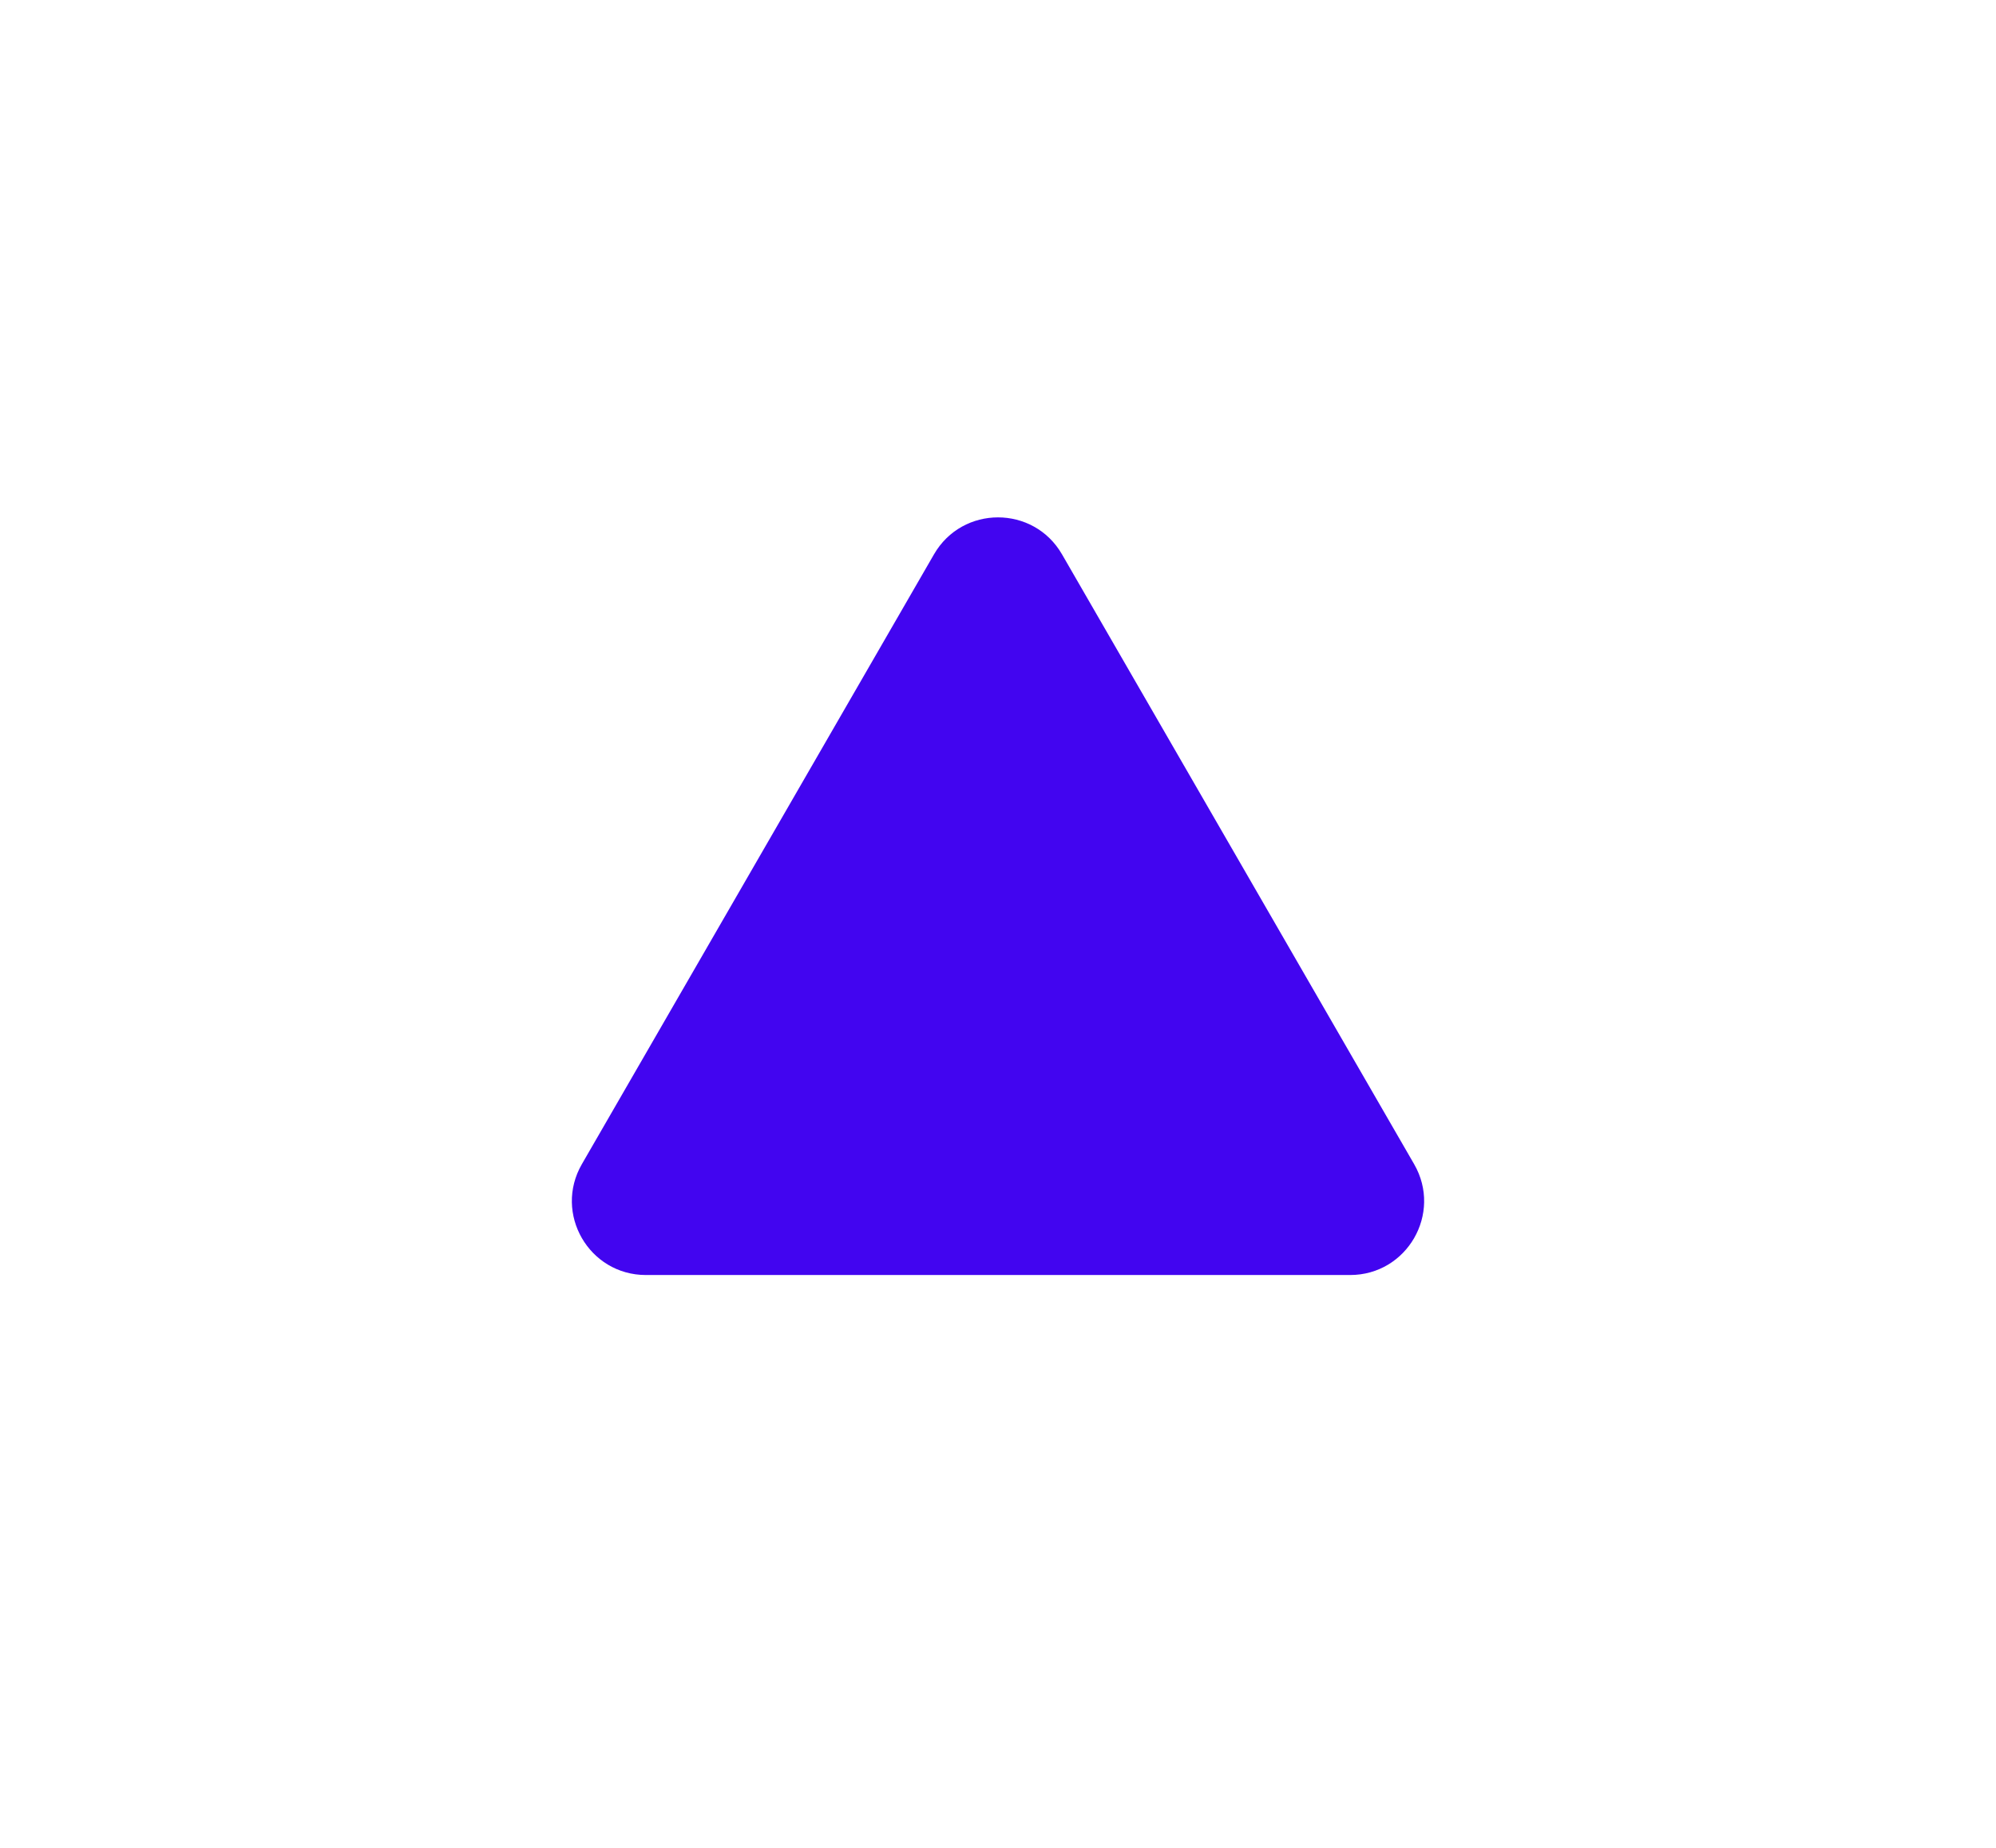 <svg width="27" height="25" viewBox="0 0 27 25" fill="none" xmlns="http://www.w3.org/2000/svg">
<g filter="url(#filter0_d_110_204)">
<path d="M12.634 7.5C13.019 6.833 13.981 6.833 14.366 7.5L19.129 15.75C19.514 16.417 19.033 17.25 18.263 17.25H8.737C7.967 17.25 7.486 16.417 7.871 15.75L12.634 7.5Z" fill="#4205F0"/>
</g>
<defs>
<filter id="filter0_d_110_204" x="0.735" y="0" width="25.529" height="24.25" filterUnits="userSpaceOnUse" color-interpolation-filters="sRGB">
<feFlood flood-opacity="0" result="BackgroundImageFix"/>
<feColorMatrix in="SourceAlpha" type="matrix" values="0 0 0 0 0 0 0 0 0 0 0 0 0 0 0 0 0 0 127 0" result="hardAlpha"/>
<feMorphology radius="3" operator="dilate" in="SourceAlpha" result="effect1_dropShadow_110_204"/>
<feOffset/>
<feGaussianBlur stdDeviation="2"/>
<feComposite in2="hardAlpha" operator="out"/>
<feColorMatrix type="matrix" values="0 0 0 0 0.141 0 0 0 0 0.172 0 0 0 0 0.917 0 0 0 0.25 0"/>
<feBlend mode="normal" in2="BackgroundImageFix" result="effect1_dropShadow_110_204"/>
<feBlend mode="normal" in="SourceGraphic" in2="effect1_dropShadow_110_204" result="shape"/>
</filter>
</defs>
</svg>
